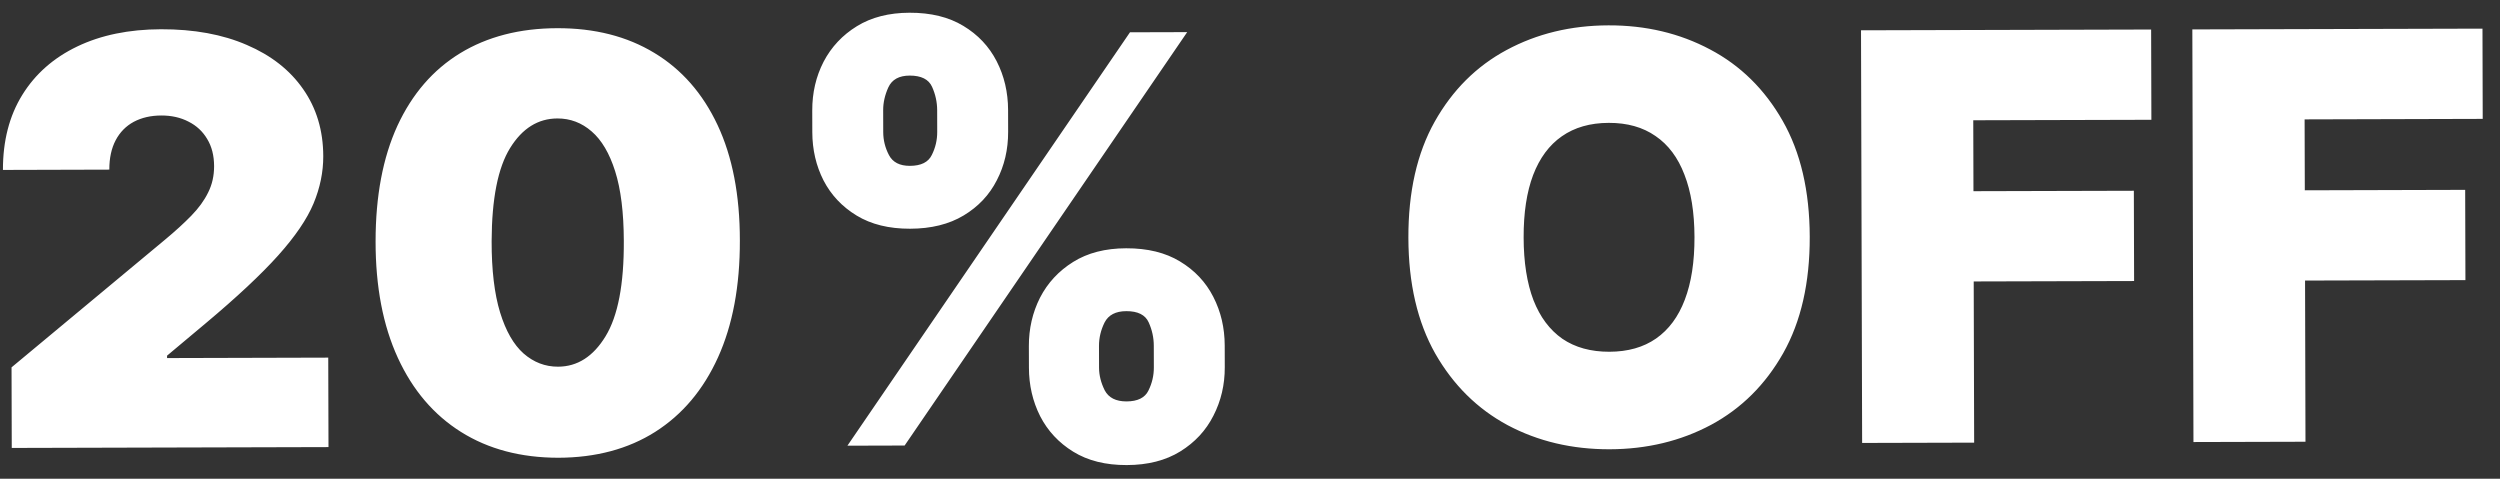 <svg width="141" height="27" viewBox="0 0 141 27" fill="none" xmlns="http://www.w3.org/2000/svg">
<rect x="0" y="0" width="141" height="27" fill="#333333" stroke="none"/>
<path d="M0.663 25.264L0.651 20.719L9.313 13.513C9.888 13.035 10.379 12.586 10.787 12.168C11.202 11.743 11.519 11.307 11.738 10.859C11.964 10.412 12.076 9.915 12.075 9.37C12.073 8.771 11.943 8.26 11.684 7.837C11.433 7.413 11.084 7.088 10.636 6.862C10.188 6.628 9.673 6.512 9.09 6.514C8.506 6.516 7.992 6.634 7.545 6.87C7.106 7.107 6.766 7.452 6.525 7.907C6.284 8.363 6.164 8.916 6.166 9.567L0.166 9.584C0.162 7.947 0.525 6.537 1.257 5.353C1.989 4.17 3.024 3.258 4.363 2.618C5.702 1.978 7.274 1.655 9.077 1.65C10.94 1.645 12.555 1.94 13.92 2.535C15.293 3.122 16.352 3.953 17.097 5.026C17.85 6.1 18.228 7.361 18.232 8.807C18.235 9.701 18.052 10.592 17.683 11.479C17.314 12.359 16.65 13.335 15.691 14.405C14.731 15.476 13.367 16.753 11.599 18.235L9.422 20.059L9.422 20.195L18.513 20.17L18.527 25.216L0.663 25.264ZM31.489 25.817C29.375 25.815 27.548 25.332 26.007 24.366C24.467 23.401 23.277 22.006 22.439 20.183C21.601 18.359 21.182 16.171 21.183 13.618C21.183 11.057 21.594 8.882 22.415 7.092C23.244 5.301 24.422 3.938 25.95 3.003C27.485 2.067 29.309 1.596 31.423 1.59C33.537 1.584 35.364 2.049 36.904 2.984C38.444 3.912 39.634 5.269 40.472 7.054C41.31 8.84 41.729 11.009 41.728 13.562C41.735 16.13 41.324 18.328 40.496 20.156C39.668 21.984 38.486 23.385 36.951 24.359C35.423 25.326 33.602 25.811 31.489 25.817ZM31.475 20.681C32.566 20.678 33.458 20.107 34.152 18.969C34.853 17.823 35.197 16.027 35.183 13.58C35.178 11.981 35.016 10.675 34.695 9.661C34.374 8.646 33.932 7.898 33.371 7.414C32.809 6.923 32.164 6.679 31.437 6.681C30.346 6.684 29.457 7.239 28.771 8.347C28.084 9.455 27.737 11.206 27.728 13.6C27.725 15.229 27.884 16.569 28.205 17.622C28.526 18.666 28.968 19.438 29.529 19.936C30.099 20.434 30.747 20.683 31.475 20.681ZM58.032 20.745L58.028 19.518C58.026 18.533 58.235 17.624 58.657 16.789C59.087 15.955 59.71 15.283 60.527 14.773C61.344 14.263 62.339 14.006 63.514 14.003C64.718 14 65.73 14.247 66.55 14.745C67.377 15.243 68.004 15.908 68.43 16.74C68.857 17.572 69.071 18.488 69.074 19.488L69.077 20.715C69.08 21.7 68.866 22.61 68.437 23.445C68.015 24.279 67.392 24.951 66.567 25.461C65.743 25.971 64.736 26.227 63.547 26.23C62.357 26.234 61.353 25.983 60.533 25.477C59.714 24.972 59.091 24.303 58.664 23.471C58.245 22.639 58.034 21.73 58.032 20.745ZM61.983 19.507L61.986 20.735C61.987 21.166 62.095 21.594 62.308 22.018C62.529 22.434 62.938 22.641 63.537 22.64C64.166 22.638 64.578 22.432 64.774 22.023C64.977 21.613 65.078 21.181 65.077 20.726L65.074 19.499C65.073 19.044 64.977 18.605 64.786 18.182C64.596 17.758 64.175 17.547 63.523 17.549C62.925 17.55 62.516 17.764 62.298 18.188C62.087 18.613 61.982 19.053 61.983 19.507ZM45.814 7.46L45.811 6.233C45.808 5.233 46.021 4.316 46.451 3.481C46.888 2.647 47.515 1.978 48.332 1.476C49.149 0.974 50.137 0.721 51.296 0.718C52.5 0.715 53.512 0.962 54.332 1.46C55.159 1.958 55.786 2.623 56.212 3.455C56.639 4.287 56.853 5.203 56.856 6.203L56.859 7.43C56.862 8.43 56.649 9.344 56.219 10.171C55.797 10.998 55.174 11.658 54.349 12.153C53.525 12.648 52.518 12.897 51.329 12.9C50.139 12.903 49.135 12.656 48.315 12.158C47.496 11.66 46.873 10.999 46.446 10.174C46.027 9.35 45.817 8.445 45.814 7.46ZM49.811 6.222L49.814 7.449C49.815 7.904 49.922 8.335 50.136 8.744C50.349 9.152 50.743 9.356 51.319 9.354C51.948 9.353 52.36 9.147 52.556 8.737C52.76 8.328 52.861 7.896 52.859 7.441L52.856 6.214C52.855 5.759 52.759 5.32 52.568 4.896C52.378 4.473 51.957 4.262 51.305 4.263C50.707 4.265 50.306 4.486 50.103 4.926C49.907 5.358 49.809 5.79 49.811 6.222ZM47.794 25.137L63.731 1.821L66.958 1.812L51.021 25.128L47.794 25.137ZM102.069 13.354C102.076 15.944 101.578 18.131 100.575 19.914C99.572 21.69 98.216 23.038 96.507 23.959C94.797 24.873 92.889 25.333 90.783 25.339C88.662 25.344 86.744 24.891 85.029 23.979C83.322 23.06 81.963 21.715 80.95 19.945C79.945 18.167 79.439 15.991 79.433 13.415C79.425 10.824 79.92 8.641 80.915 6.865C81.918 5.082 83.27 3.734 84.972 2.82C86.682 1.899 88.597 1.435 90.718 1.43C92.824 1.424 94.735 1.877 96.449 2.789C98.164 3.694 99.527 5.035 100.54 6.812C101.552 8.582 102.062 10.763 102.069 13.354ZM95.569 13.371C95.565 11.977 95.376 10.803 95.002 9.85C94.636 8.889 94.093 8.163 93.371 7.672C92.658 7.174 91.779 6.927 90.733 6.93C89.688 6.932 88.806 7.185 88.088 7.687C87.377 8.181 86.837 8.91 86.468 9.873C86.107 10.829 85.929 12.003 85.933 13.397C85.936 14.791 86.121 15.969 86.487 16.93C86.861 17.883 87.405 18.609 88.118 19.107C88.839 19.598 89.723 19.841 90.768 19.839C91.814 19.836 92.692 19.587 93.402 19.093C94.121 18.591 94.66 17.862 95.022 16.907C95.39 15.944 95.573 14.765 95.569 13.371ZM105.024 24.982L104.961 1.709L121.324 1.665L121.338 6.756L111.292 6.783L111.303 10.783L120.349 10.759L120.363 15.85L111.317 15.874L111.342 24.965L105.024 24.982ZM123.711 24.931L123.648 1.659L140.012 1.615L140.025 6.705L129.98 6.733L129.991 10.733L139.036 10.708L139.05 15.799L130.005 15.823L130.029 24.914L123.711 24.931Z" fill="white"/>
</svg>
